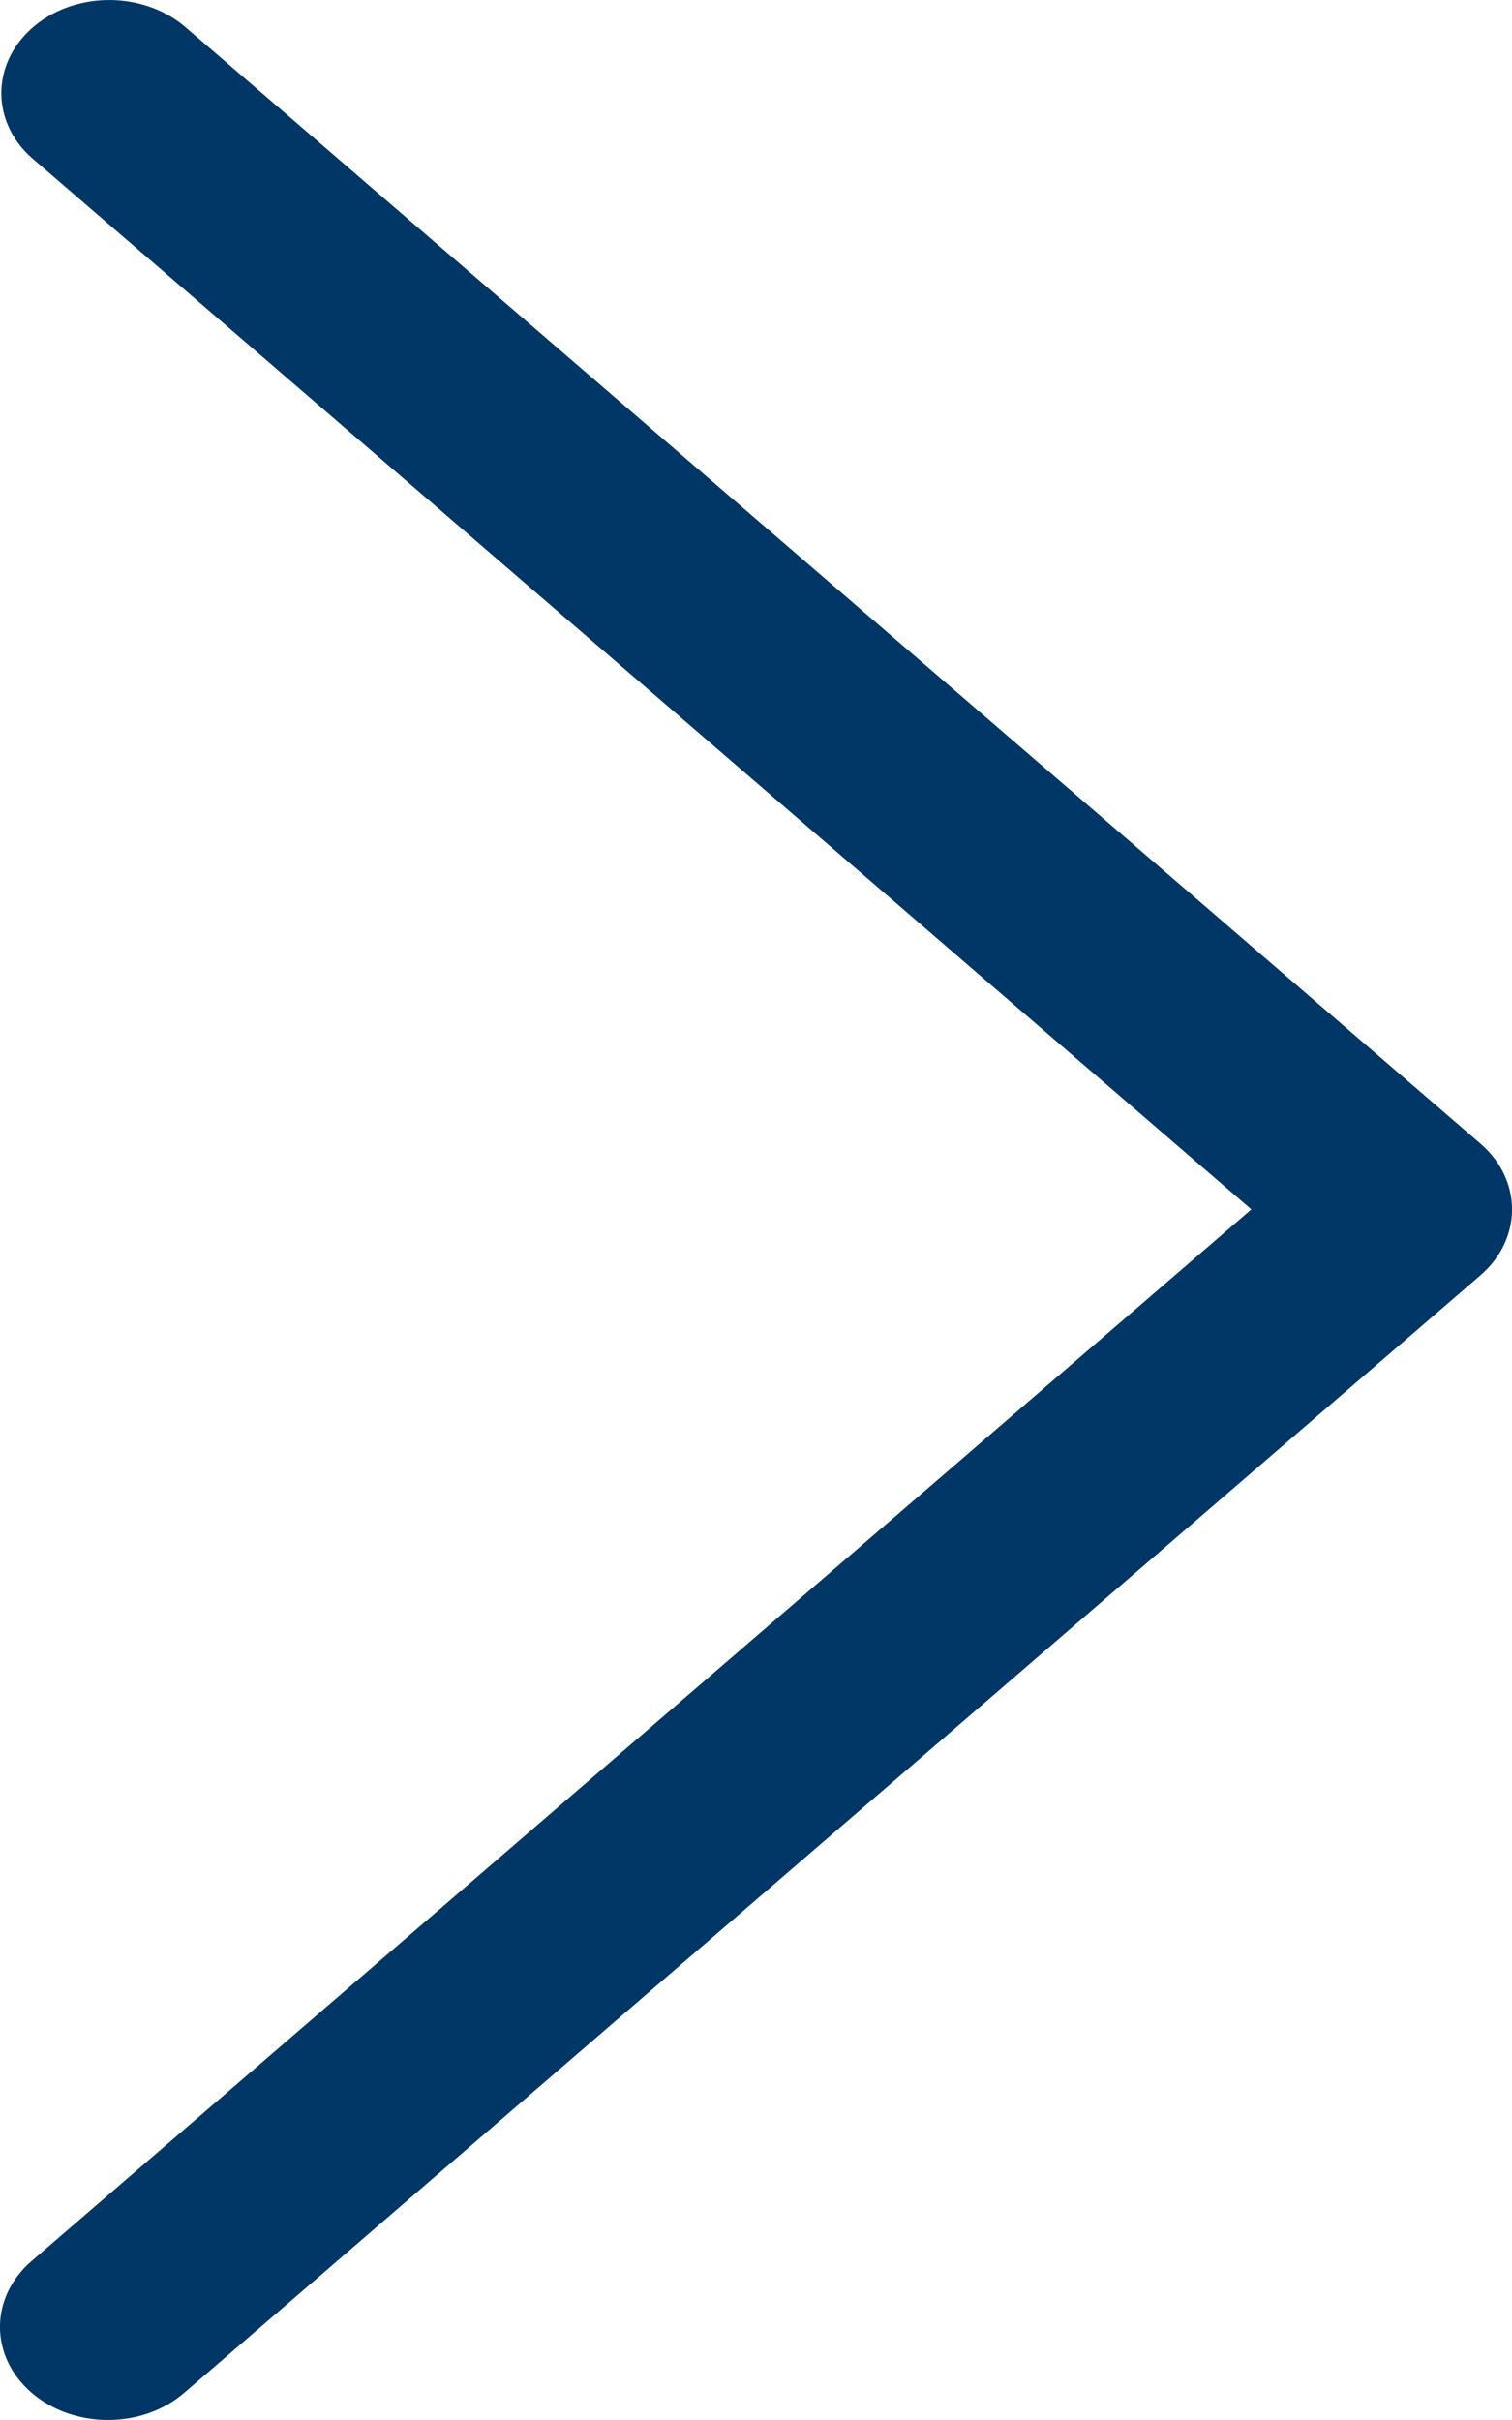 <svg width="10" height="16" viewBox="0 0 10 16" fill="none" xmlns="http://www.w3.org/2000/svg">
<path d="M8.276 7.996L0.209 14.949C-0.07 15.19 -0.07 15.579 0.209 15.82C0.488 16.06 0.94 16.06 1.219 15.82L9.791 8.432C10.07 8.191 10.07 7.801 9.791 7.561L1.219 0.173C0.935 -0.063 0.483 -0.057 0.209 0.188C-0.058 0.427 -0.058 0.805 0.209 1.043L8.276 7.996Z" fill="#003767"/>
</svg>
